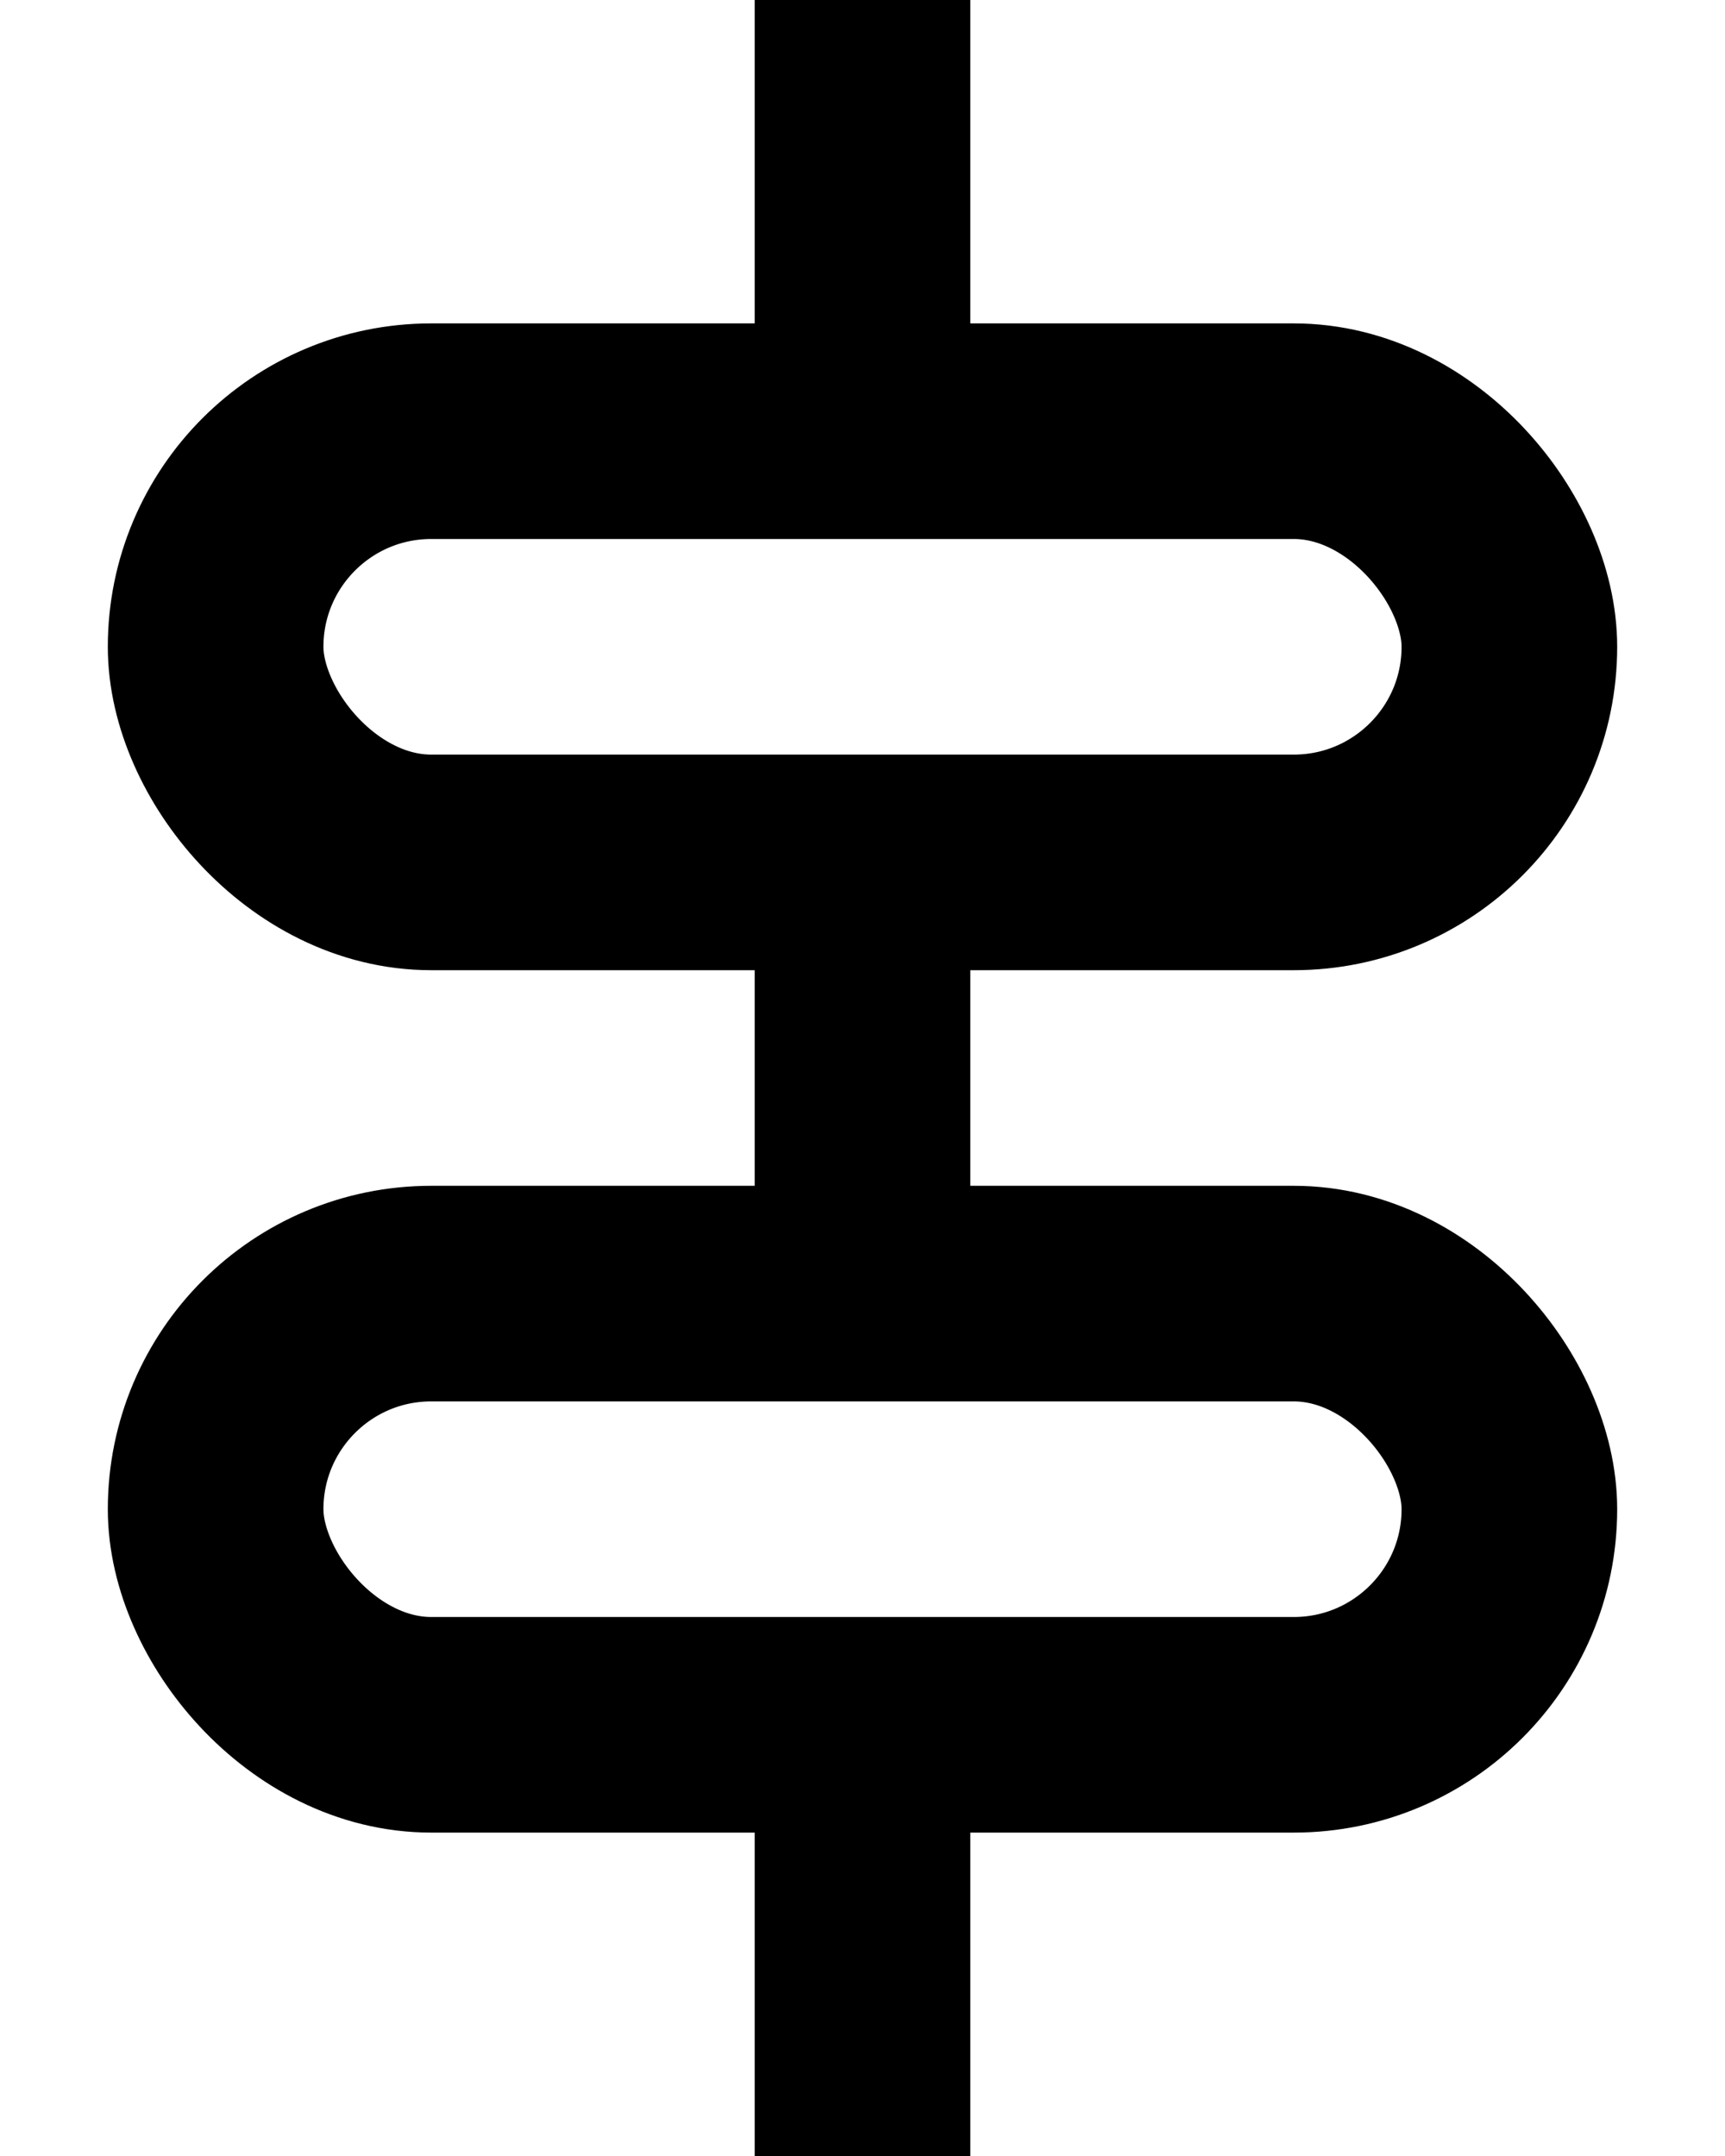 <svg height="10" viewBox="0 0 8 10" width="8" xmlns="http://www.w3.org/2000/svg"><g fill="none" fill-rule="evenodd" stroke="#000" stroke-linejoin="round"><path d="m4 4v2"/><path d="m4 0v2"/><path d="m4 8v2"/><g stroke-linecap="square"><rect height="2" rx="1" width="6" x="1" y="6"/><rect height="2" rx="1" width="6" x="1" y="2"/></g></g></svg>